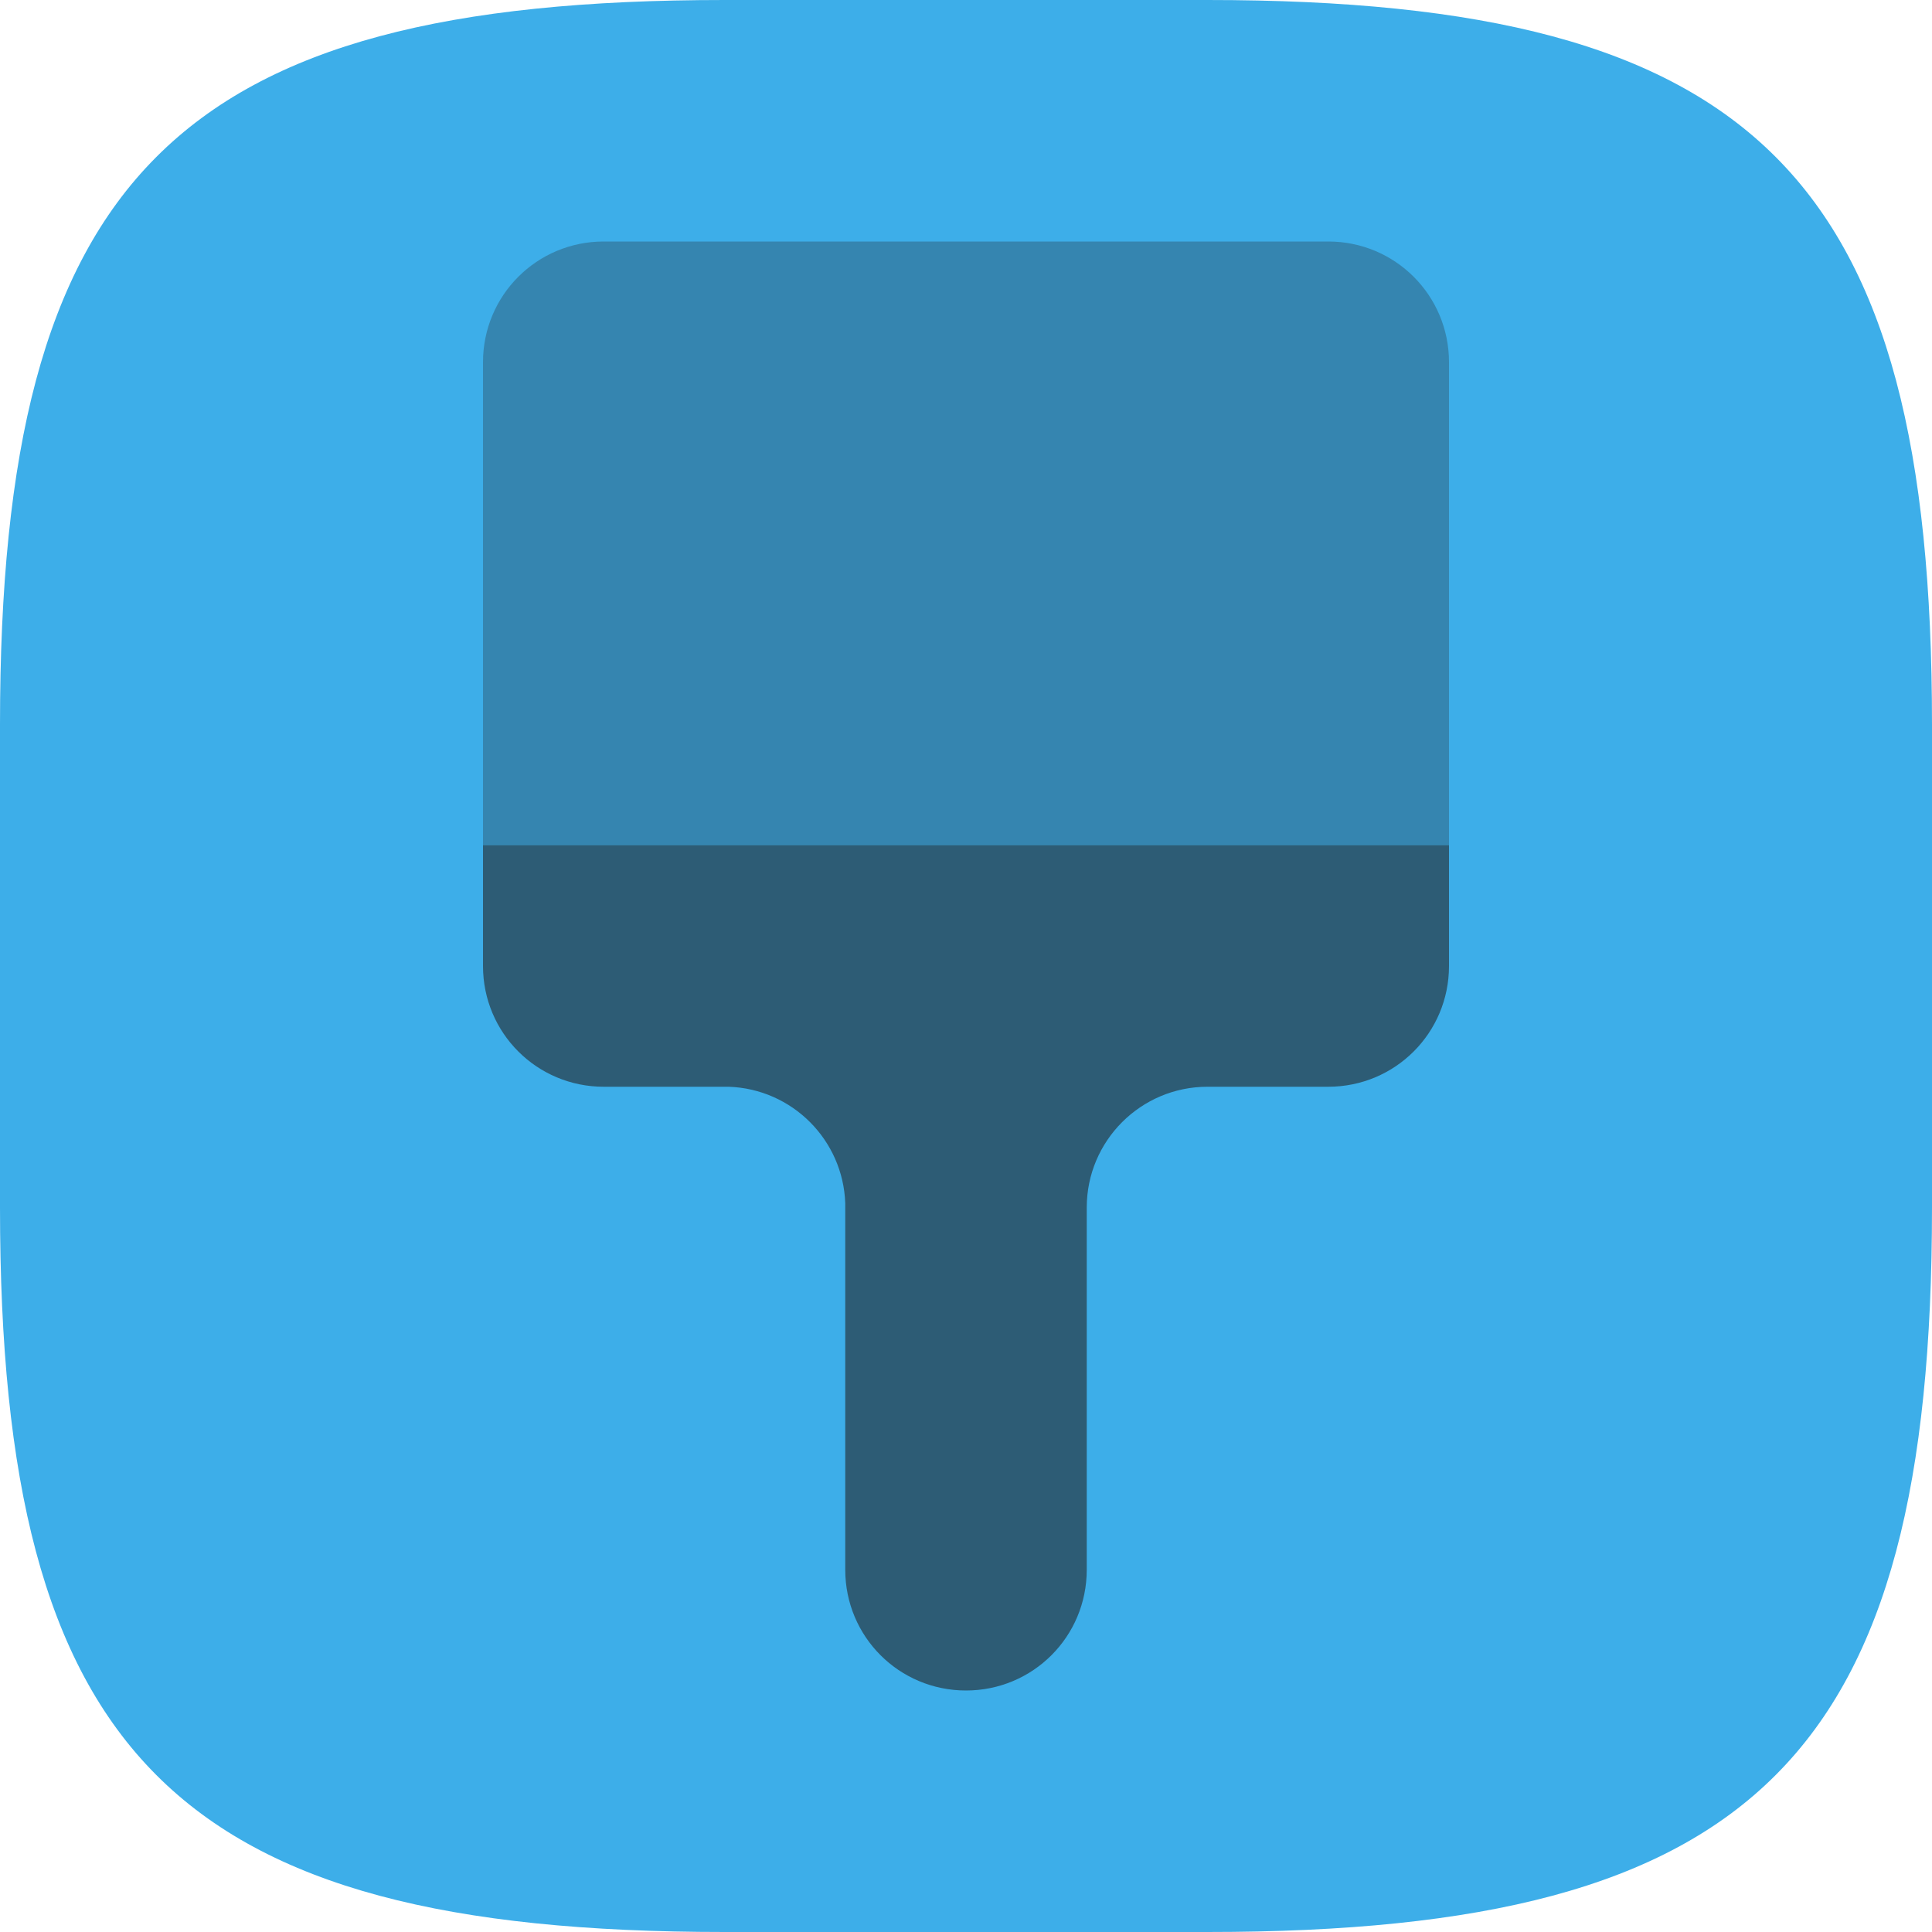 <?xml version="1.0" encoding="UTF-8" standalone="no"?>
<!-- Created with Inkscape (http://www.inkscape.org/) -->

<svg
   width="16"
   height="16"
   viewBox="0 0 16 16"
   version="1.1"
   id="svg5"
   inkscape:version="1.2.2 (1:1.2.2+202305151914+b0a8486541)"
   sodipodi:docname="preferences-desktop-theme.svg"
   xmlns:inkscape="http://www.inkscape.org/namespaces/inkscape"
   xmlns:sodipodi="http://sodipodi.sourceforge.net/DTD/sodipodi-0.dtd"
   xmlns="http://www.w3.org/2000/svg"
   xmlns:svg="http://www.w3.org/2000/svg">
  <sodipodi:namedview
     id="namedview7"
     pagecolor="#ffffff"
     bordercolor="#000000"
     borderopacity="0.25"
     inkscape:showpageshadow="2"
     inkscape:pageopacity="0.0"
     inkscape:pagecheckerboard="0"
     inkscape:deskcolor="#d1d1d1"
     inkscape:document-units="px"
     showgrid="false"
     inkscape:zoom="50.1875"
     inkscape:cx="8"
     inkscape:cy="7.9900374"
     inkscape:window-width="1920"
     inkscape:window-height="1008"
     inkscape:window-x="0"
     inkscape:window-y="0"
     inkscape:window-maximized="1"
     inkscape:current-layer="svg5" />
  <defs
     id="defs2">
    <style
       id="current-color-scheme"
       type="text/css">
         .ColorScheme-Text { color:#232629; }
         .ColorScheme-Highlight { color:#3daee9; }
     </style>
  </defs>
  <path
     id="path530"
     style="fill:currentColor;fill-opacity:1;stroke-width:0.5;stroke-linecap:round;stroke-linejoin:round"
     class="ColorScheme-Highlight"
     d="M 6 0 C 1.449 0 0 1.47 0 6 L 0 10 C 0 14.53 1.449 16 6 16 L 10 16 C 14.551 16 16 14.53 16 10 L 16 6 C 16 1.47 14.551 0 10 0 L 6 0 z " />
  <path
     id="rect820"
     style="opacity:0.3;fill:currentColor;stroke-width:2;stroke-linecap:round;stroke-linejoin:round"
     d="M 5 2 C 4.446 2 4 2.446 4 3 L 4 7 L 12 7 L 12 3 C 12 2.446 11.554 2 11 2 L 5 2 z "
     class="ColorScheme-Text" />
  <path
     id="rect236"
     style="fill:currentColor;stroke-width:2;stroke-linecap:round;stroke-linejoin:round;opacity:0.6"
     d="M 4,7 V 8 C 4,8.554 4.446,9 5,9 H 6.035 C 6.56,9.018 6.982,9.44 7,9.965 V 13 c 0,0.554 0.446,1 1,1 0.554,0 1,-0.446 1,-1 V 10 C 9,9.448 9.448,9 10,9 h 1 c 0.554,0 1,-0.446 1,-1 V 7 Z"
     sodipodi:nodetypes="cssccssssssscc"
     class="ColorScheme-Text" />
</svg>
